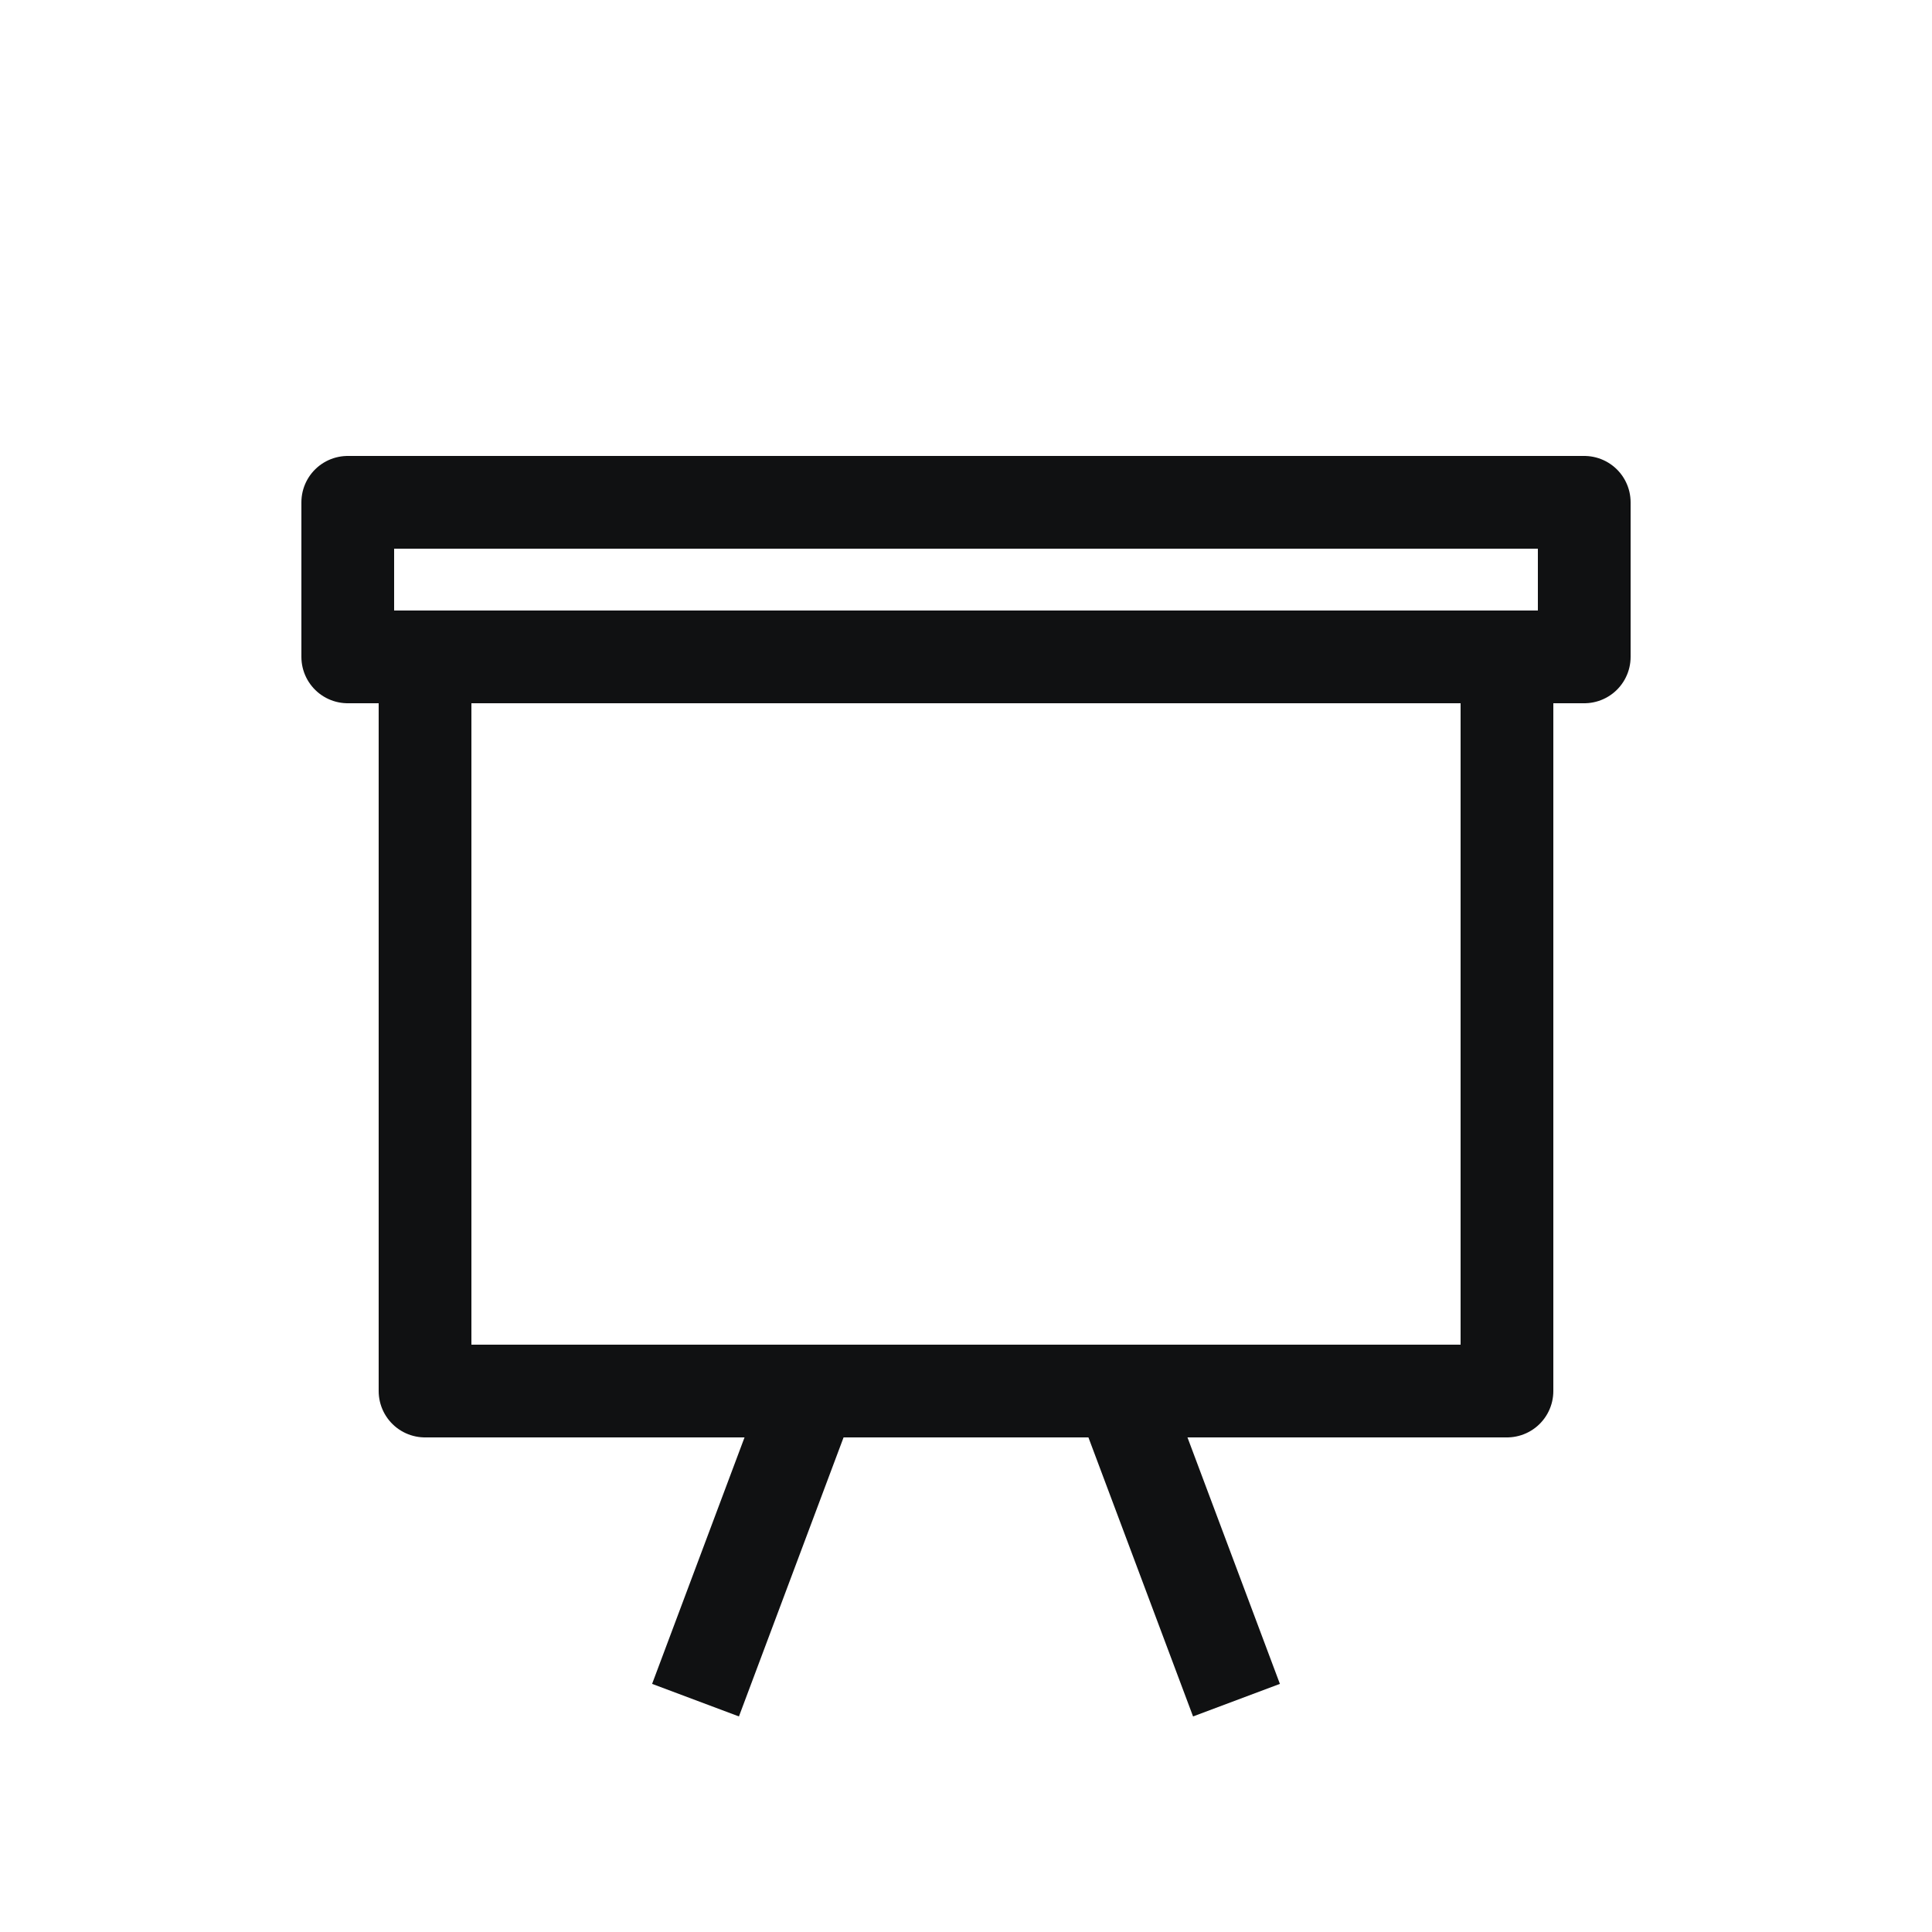 <svg width="25" height="25" viewBox="0 0 25 25" fill="none" xmlns="http://www.w3.org/2000/svg">
<path d="M10.5 18H5.5V8.5H19.5V18H14.5M10.5 18L9 22M10.5 18H14.5M14.5 18L16 22M4.5 8.5H20.5V6.5H4.5V8.5Z" stroke="#101112" stroke-width="1.2" stroke-linejoin="round"/>
</svg>

